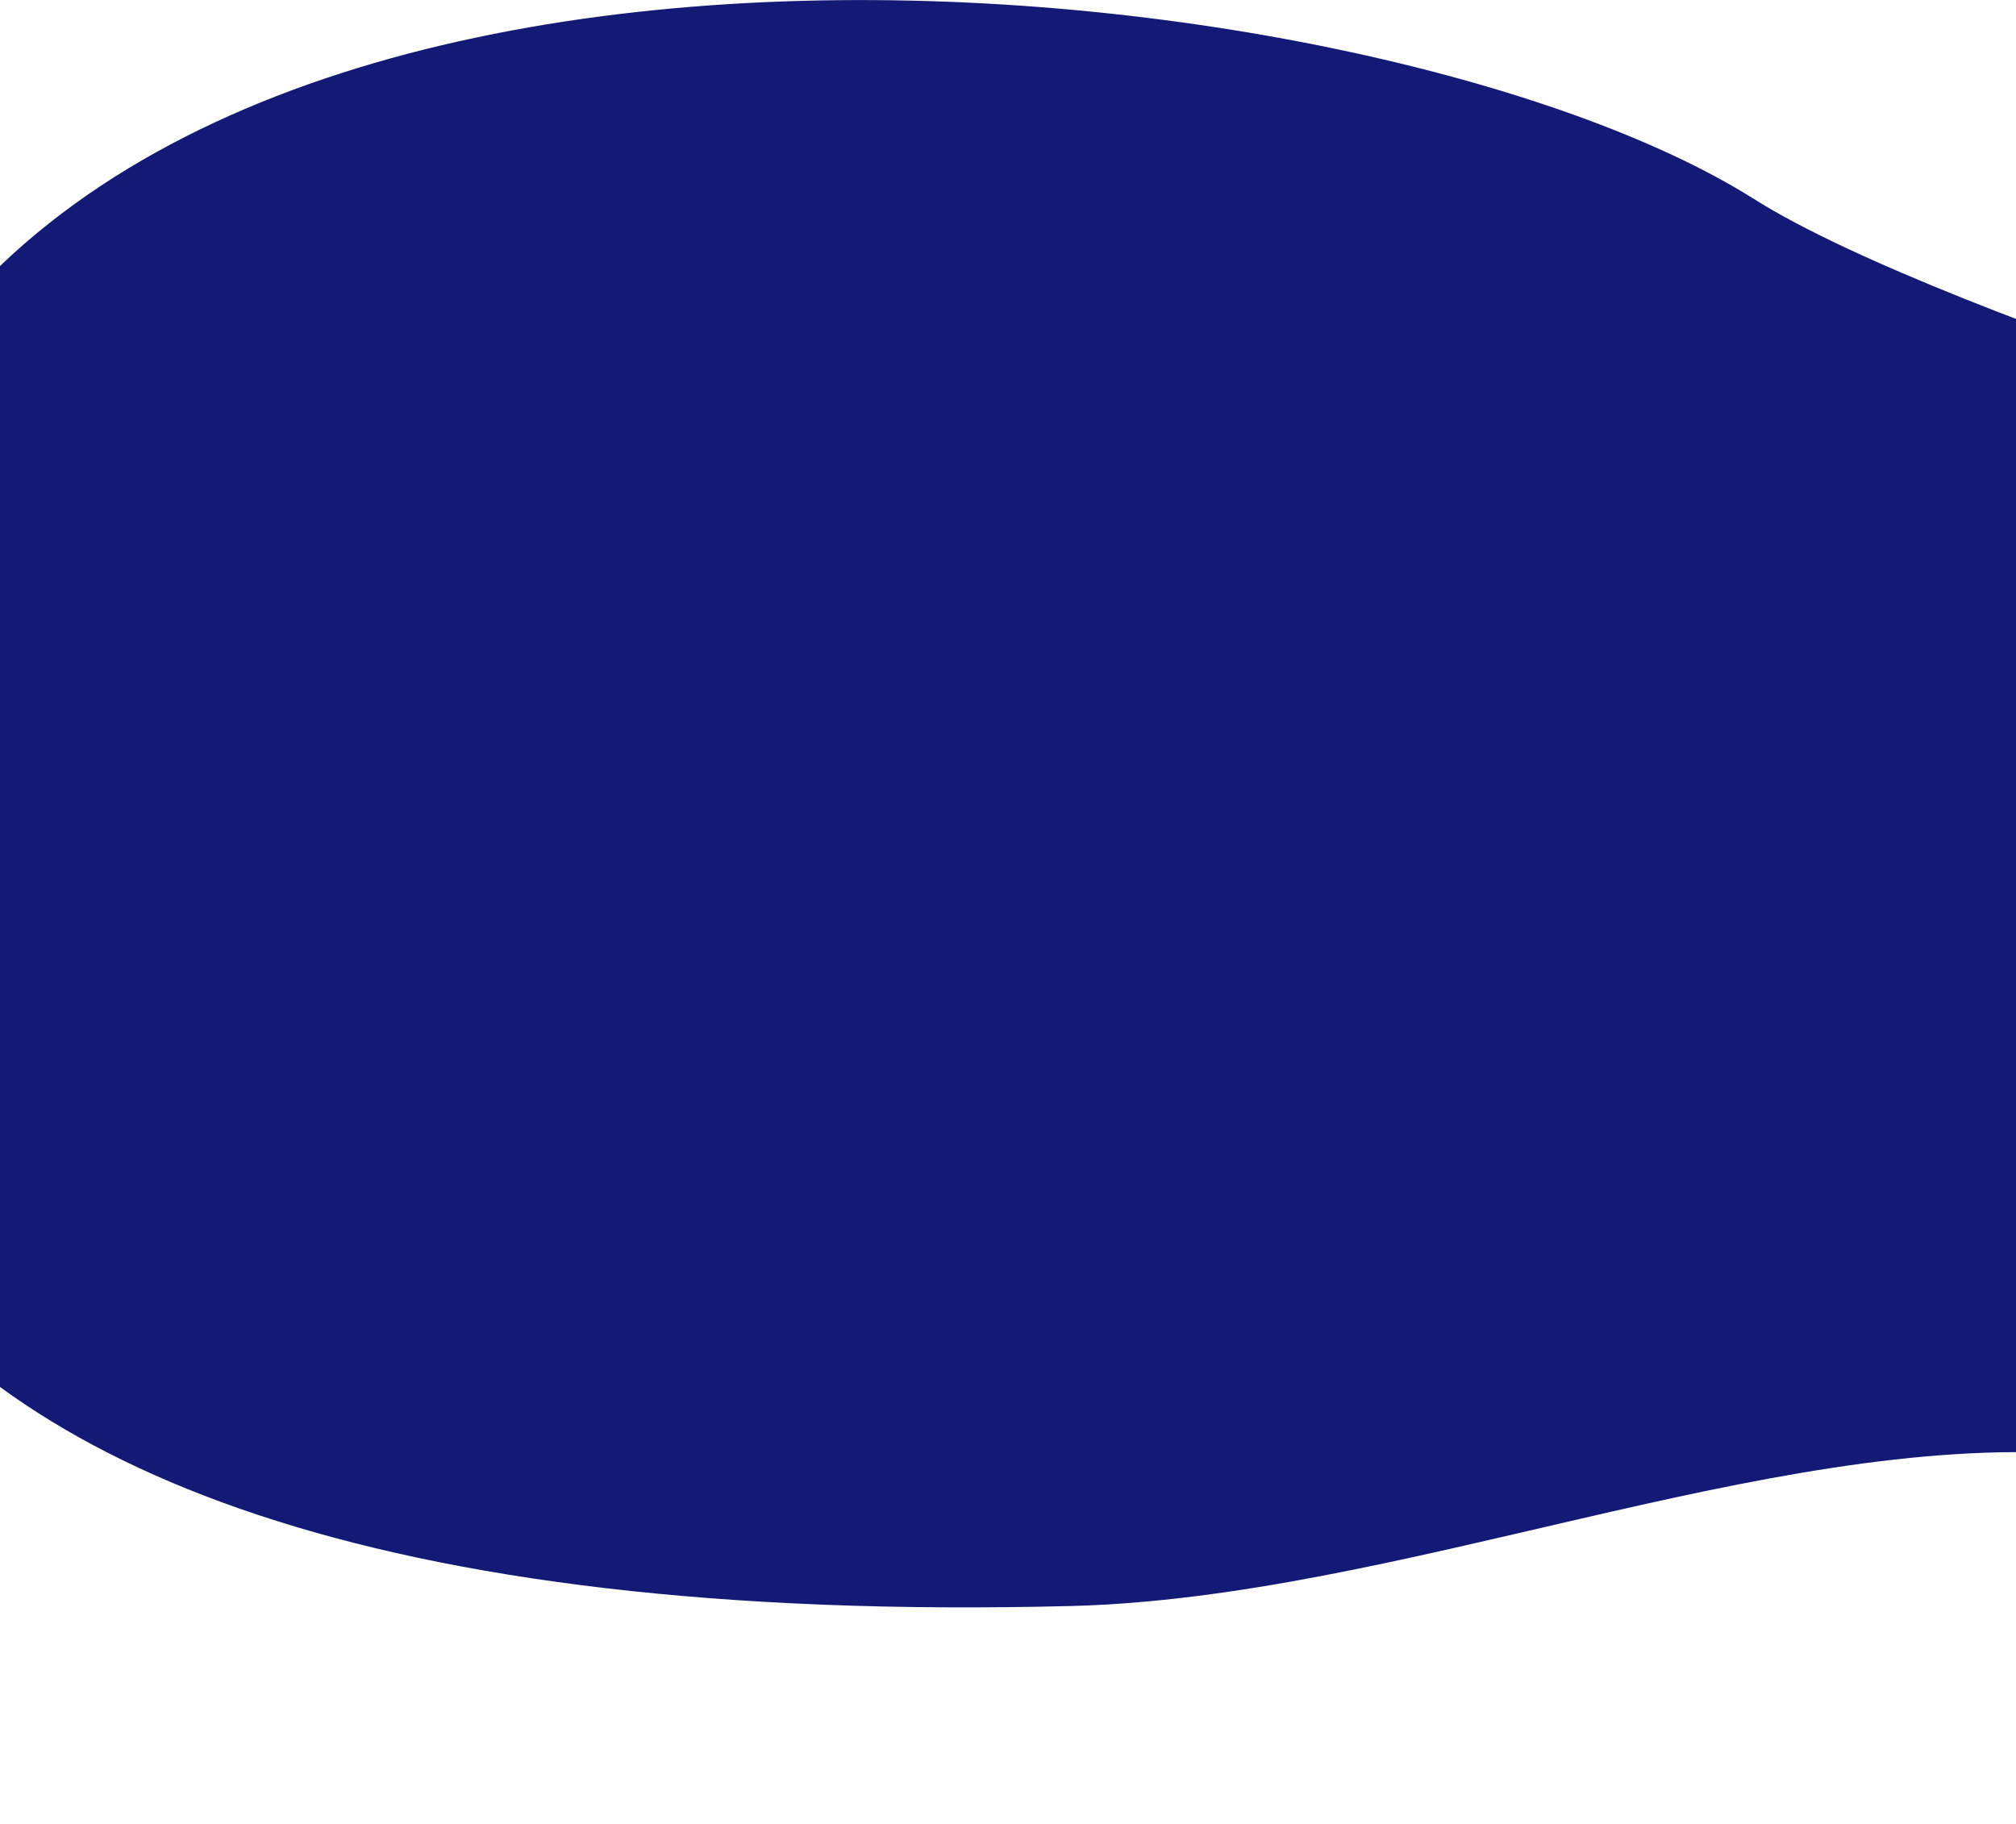 <svg xmlns="http://www.w3.org/2000/svg" width="3000" height="2714.1" viewBox="0 0 3000 2714.09"><defs><style>.cls-1 { fill-rule: evenodd; fill: url(#linear-gradient); }</style><linearGradient id="linear-gradient" x1="1831.7" y1="8246" x2="1831.7" y2="5531.9" gradientUnits="userSpaceOnUse"><stop offset="0" stop-color="#000749"/><stop offset="1" stop-color="#131a75"/></linearGradient></defs><path id="Фигура_16" data-name="Фигура 16" class="cls-1" d="M3833.8 751.8c-9.6-3.3-933-272-1223.8-455.7C2039.7-64 193.7-259.7-211 701-527.6 1453-501.7 2443 1593.8 2390c487.6-12.5 1032.2-257.4 1493.8-226.3C3642.6 2201 4022 2714 4022 2714z"/></svg>